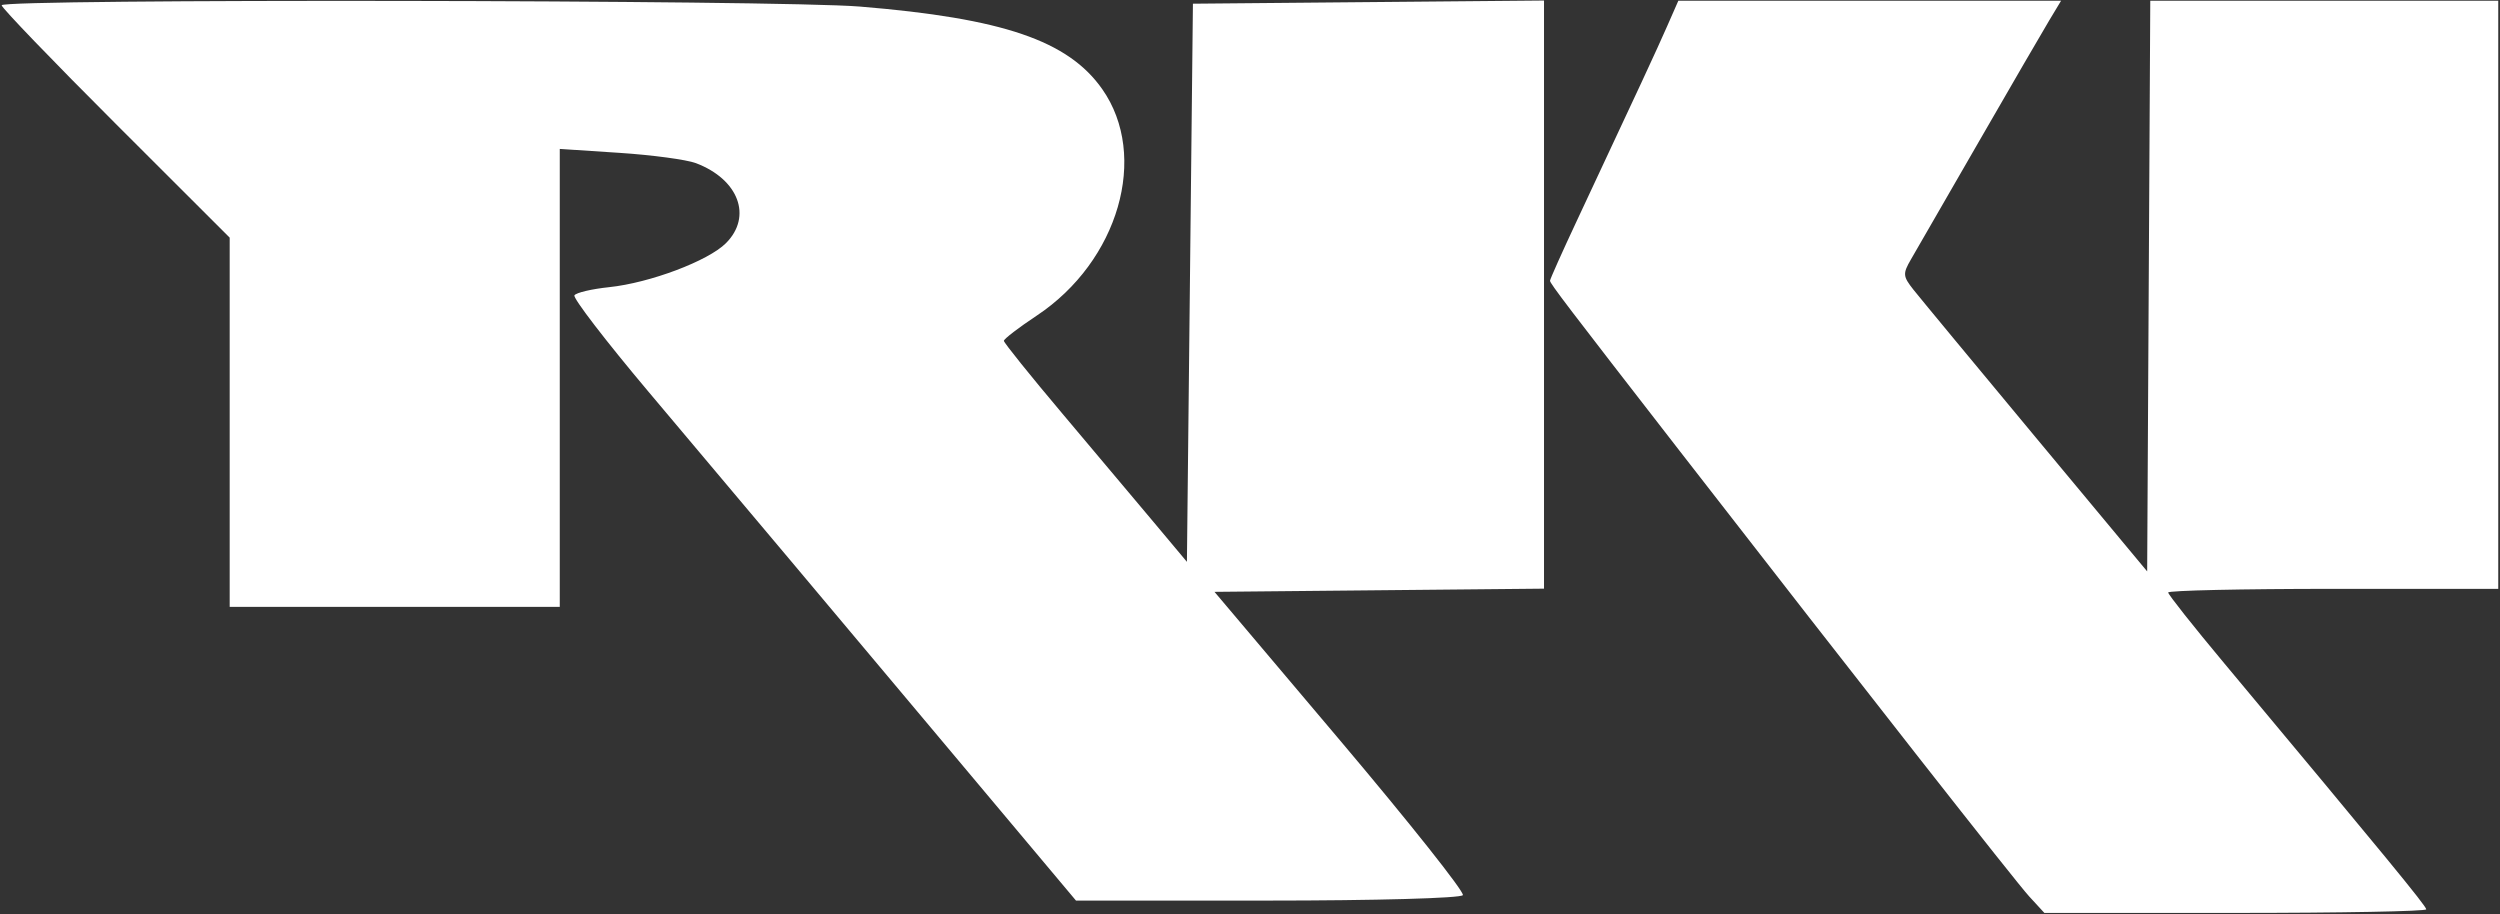 <svg width="1370" height="501" viewBox="0 0 1370 501" fill="none" xmlns="http://www.w3.org/2000/svg">
<rect x="0" y="0" width="1370" height="501" fill="#333333" stroke="none"/>
<path fill-rule="evenodd" clip-rule="evenodd" d="M0.891 2.884C0.891 4.259 29.01 33.474 63.378 67.806L125.866 130.228V231.392V332.556H216.309H306.751V207.087V81.615L339.432 83.76C357.409 84.937 376.277 87.476 381.365 89.407C404.785 98.277 412.421 118.651 397.809 133.263C388.077 142.998 356.13 155.025 333.789 157.367C324.238 158.37 315.687 160.386 314.783 161.846C313.878 163.31 332.052 186.966 355.166 214.422C427.033 299.77 437.311 311.998 514.513 403.993L589.64 493.518H694.724C753.867 493.518 800.608 492.215 801.644 490.541C802.657 488.904 772.446 450.839 734.512 405.949L665.539 324.334L755.827 323.459L846.119 322.584V161.435V0.286L749.92 1.158L653.722 2.029L652.078 154.96L650.433 307.89L632.345 286.289C622.396 274.41 599.825 247.576 582.19 226.666C564.552 205.752 550.124 187.802 550.124 186.776C550.124 185.75 558.221 179.537 568.117 172.969C613 143.176 629.707 85.477 604.048 48.879C585.364 22.229 549.588 10.037 471.193 3.598C426.303 -0.089 0.891 -0.733 0.891 2.884ZM913.595 14.362C907.774 27.606 898.424 47.757 864.207 120.762C856.067 138.127 849.407 153.016 849.407 153.845C849.407 155.338 858.902 167.799 920.752 247.491C1019.88 375.212 1104.7 483.316 1112 491.242L1120.32 500.286H1224.95C1282.49 500.286 1329.58 499.398 1329.58 498.313C1329.58 496.514 1307.03 469.052 1218.76 363.333C1201.93 343.176 1188.16 325.788 1188.16 324.689C1188.16 323.587 1228.86 322.69 1278.6 322.69H1369.04V161.537V0.385H1273.7H1178.35L1177.5 156.759L1176.65 313.129L1115.8 239.976C1082.34 199.74 1052.09 163.198 1048.59 158.775C1042.76 151.401 1042.65 150.007 1047.2 142.153C1049.94 137.44 1066.68 108.423 1084.39 77.672C1102.11 46.922 1119.51 16.954 1123.05 11.073L1129.49 0.385H1024.62H919.739L913.595 14.362Z" fill="white"/>
</svg>
